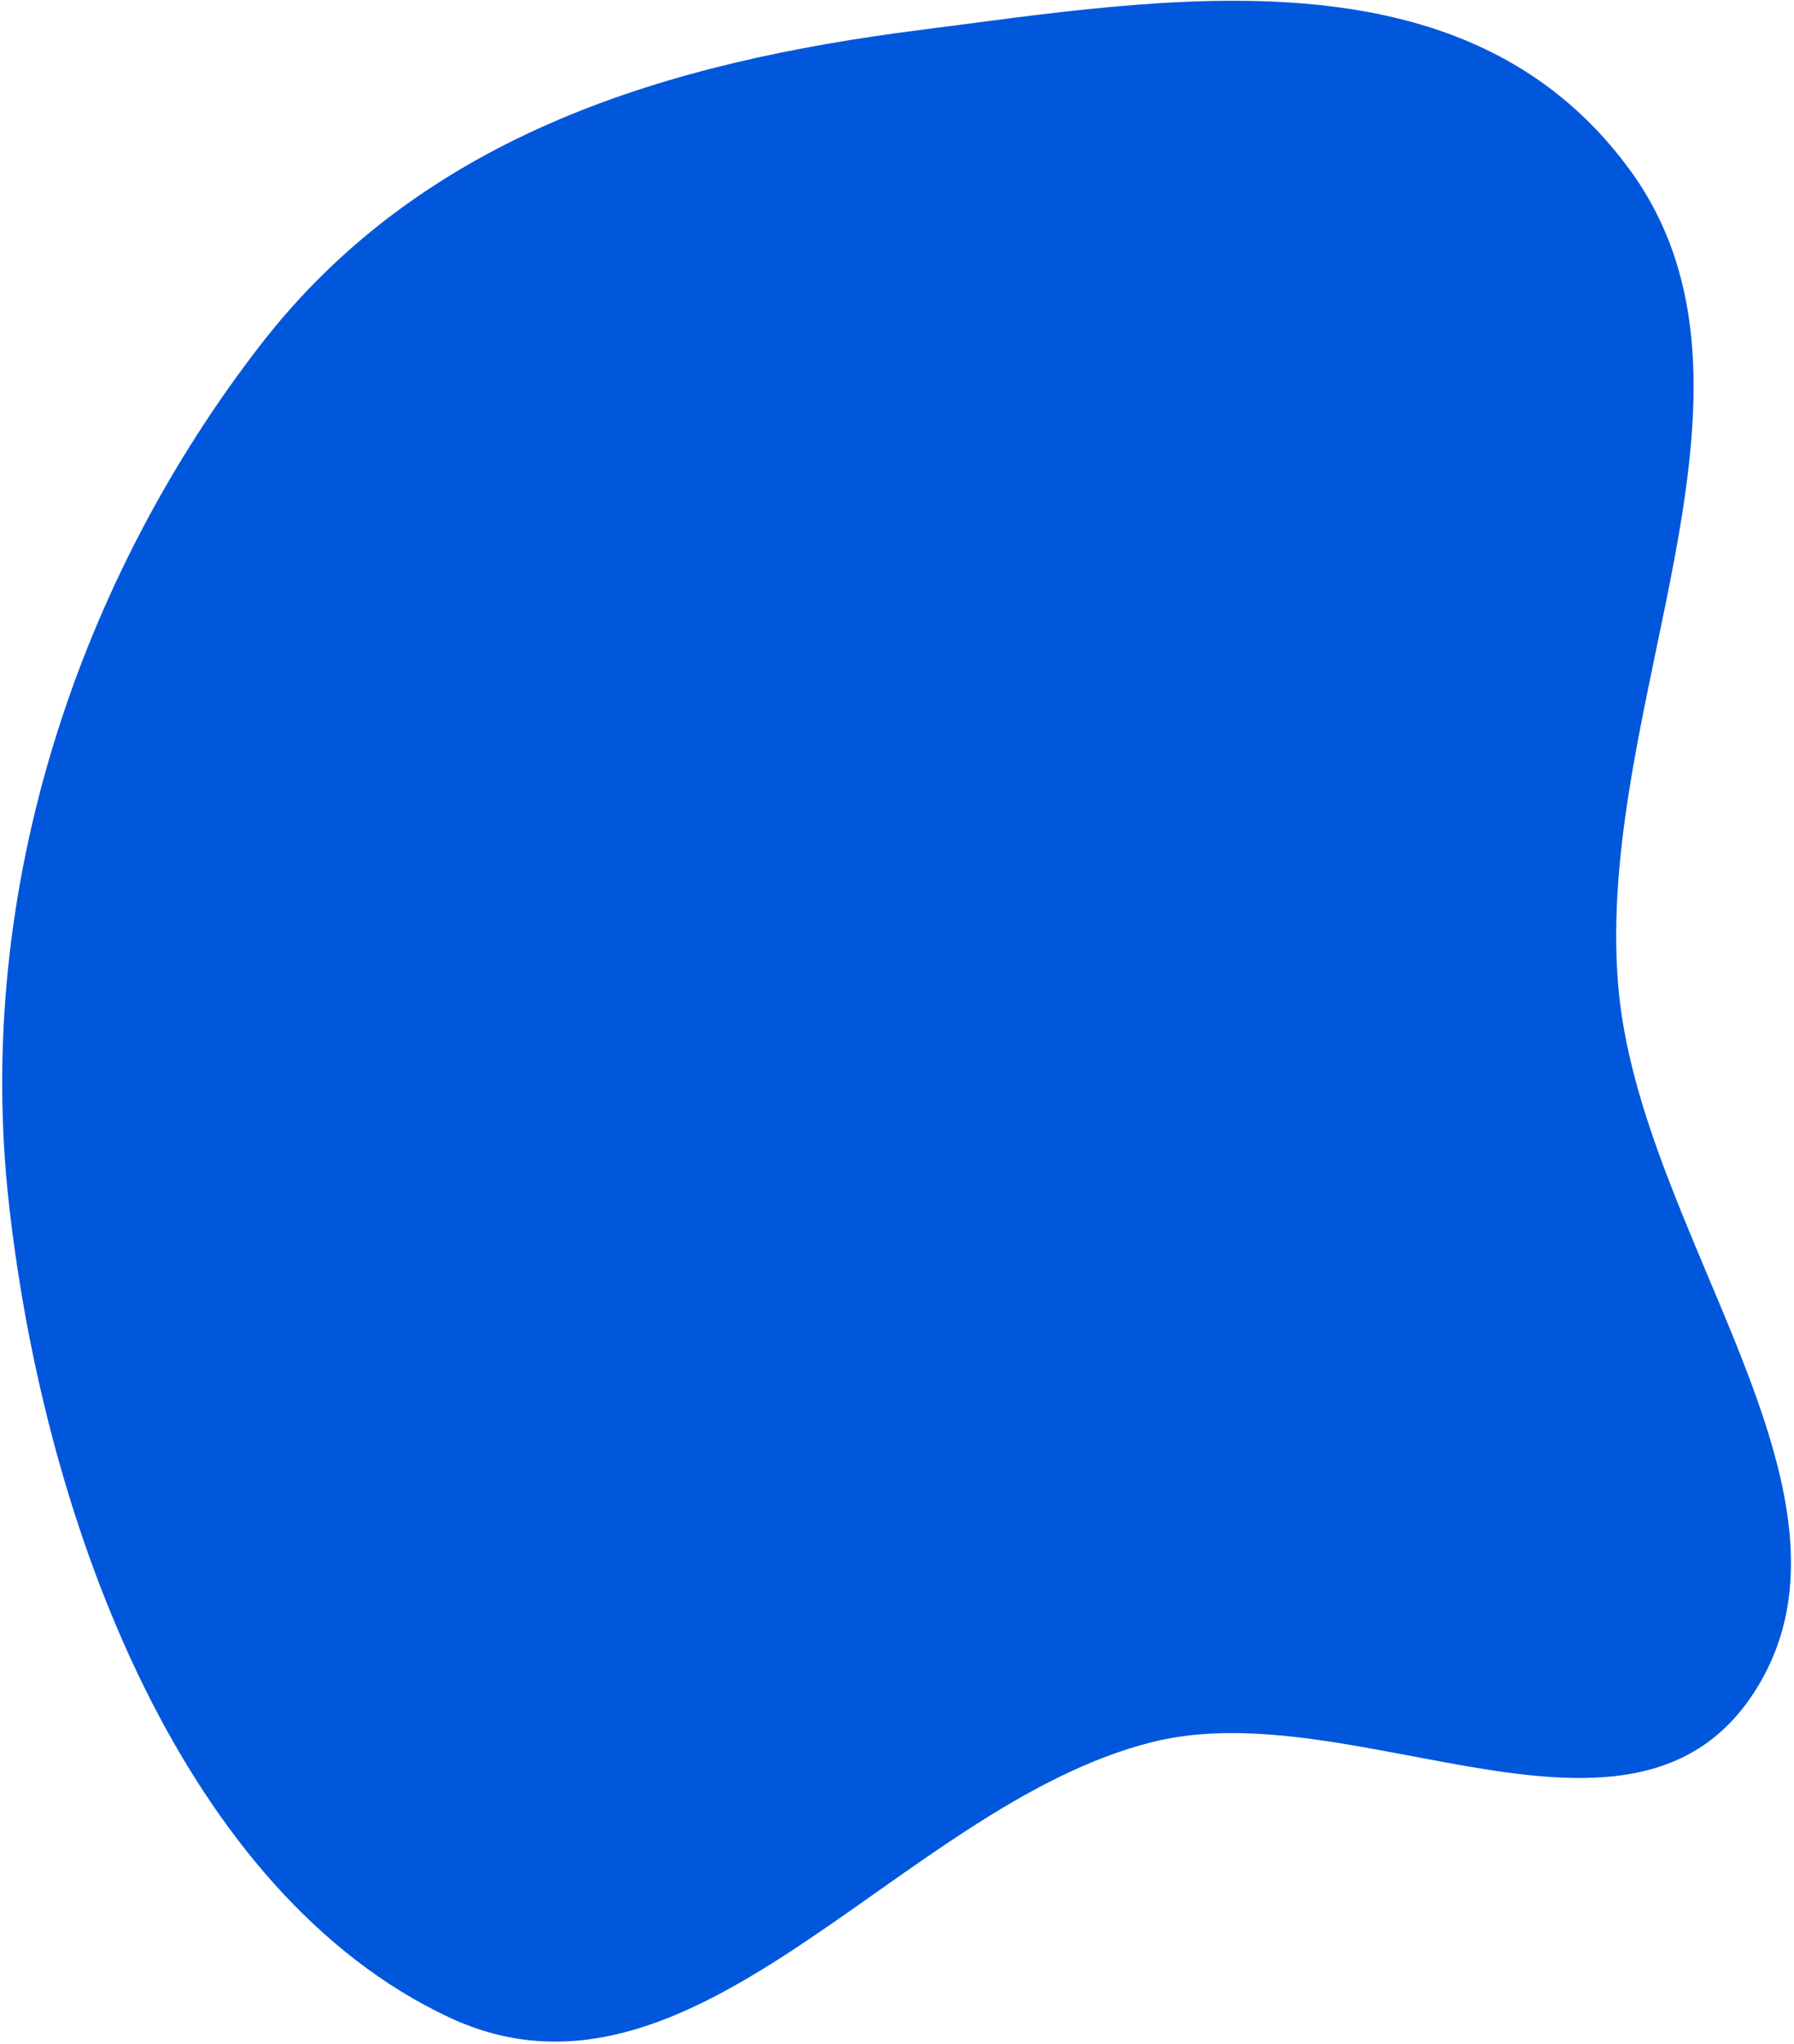 <svg width="531" height="605" viewBox="0 0 531 605" fill="none" xmlns="http://www.w3.org/2000/svg">
<path fill-rule="evenodd" clip-rule="evenodd" d="M272.023 8.915C198.766 18.282 125.851 39.159 77.159 101.997C24.081 170.497 -7.919 262.318 2.672 356.52C13.508 452.904 54.989 560.389 132.808 596.979C205.409 631.115 266.308 534.363 340.962 515.58C401.461 500.358 484.222 557.622 520.019 499.554C555.878 441.387 485.105 364.882 478.97 291.713C471.952 207.992 529.942 115.231 482.346 50.19C433.549 -16.492 344.615 -0.366 272.023 8.915Z" fill="#0057DC"/>
</svg>
